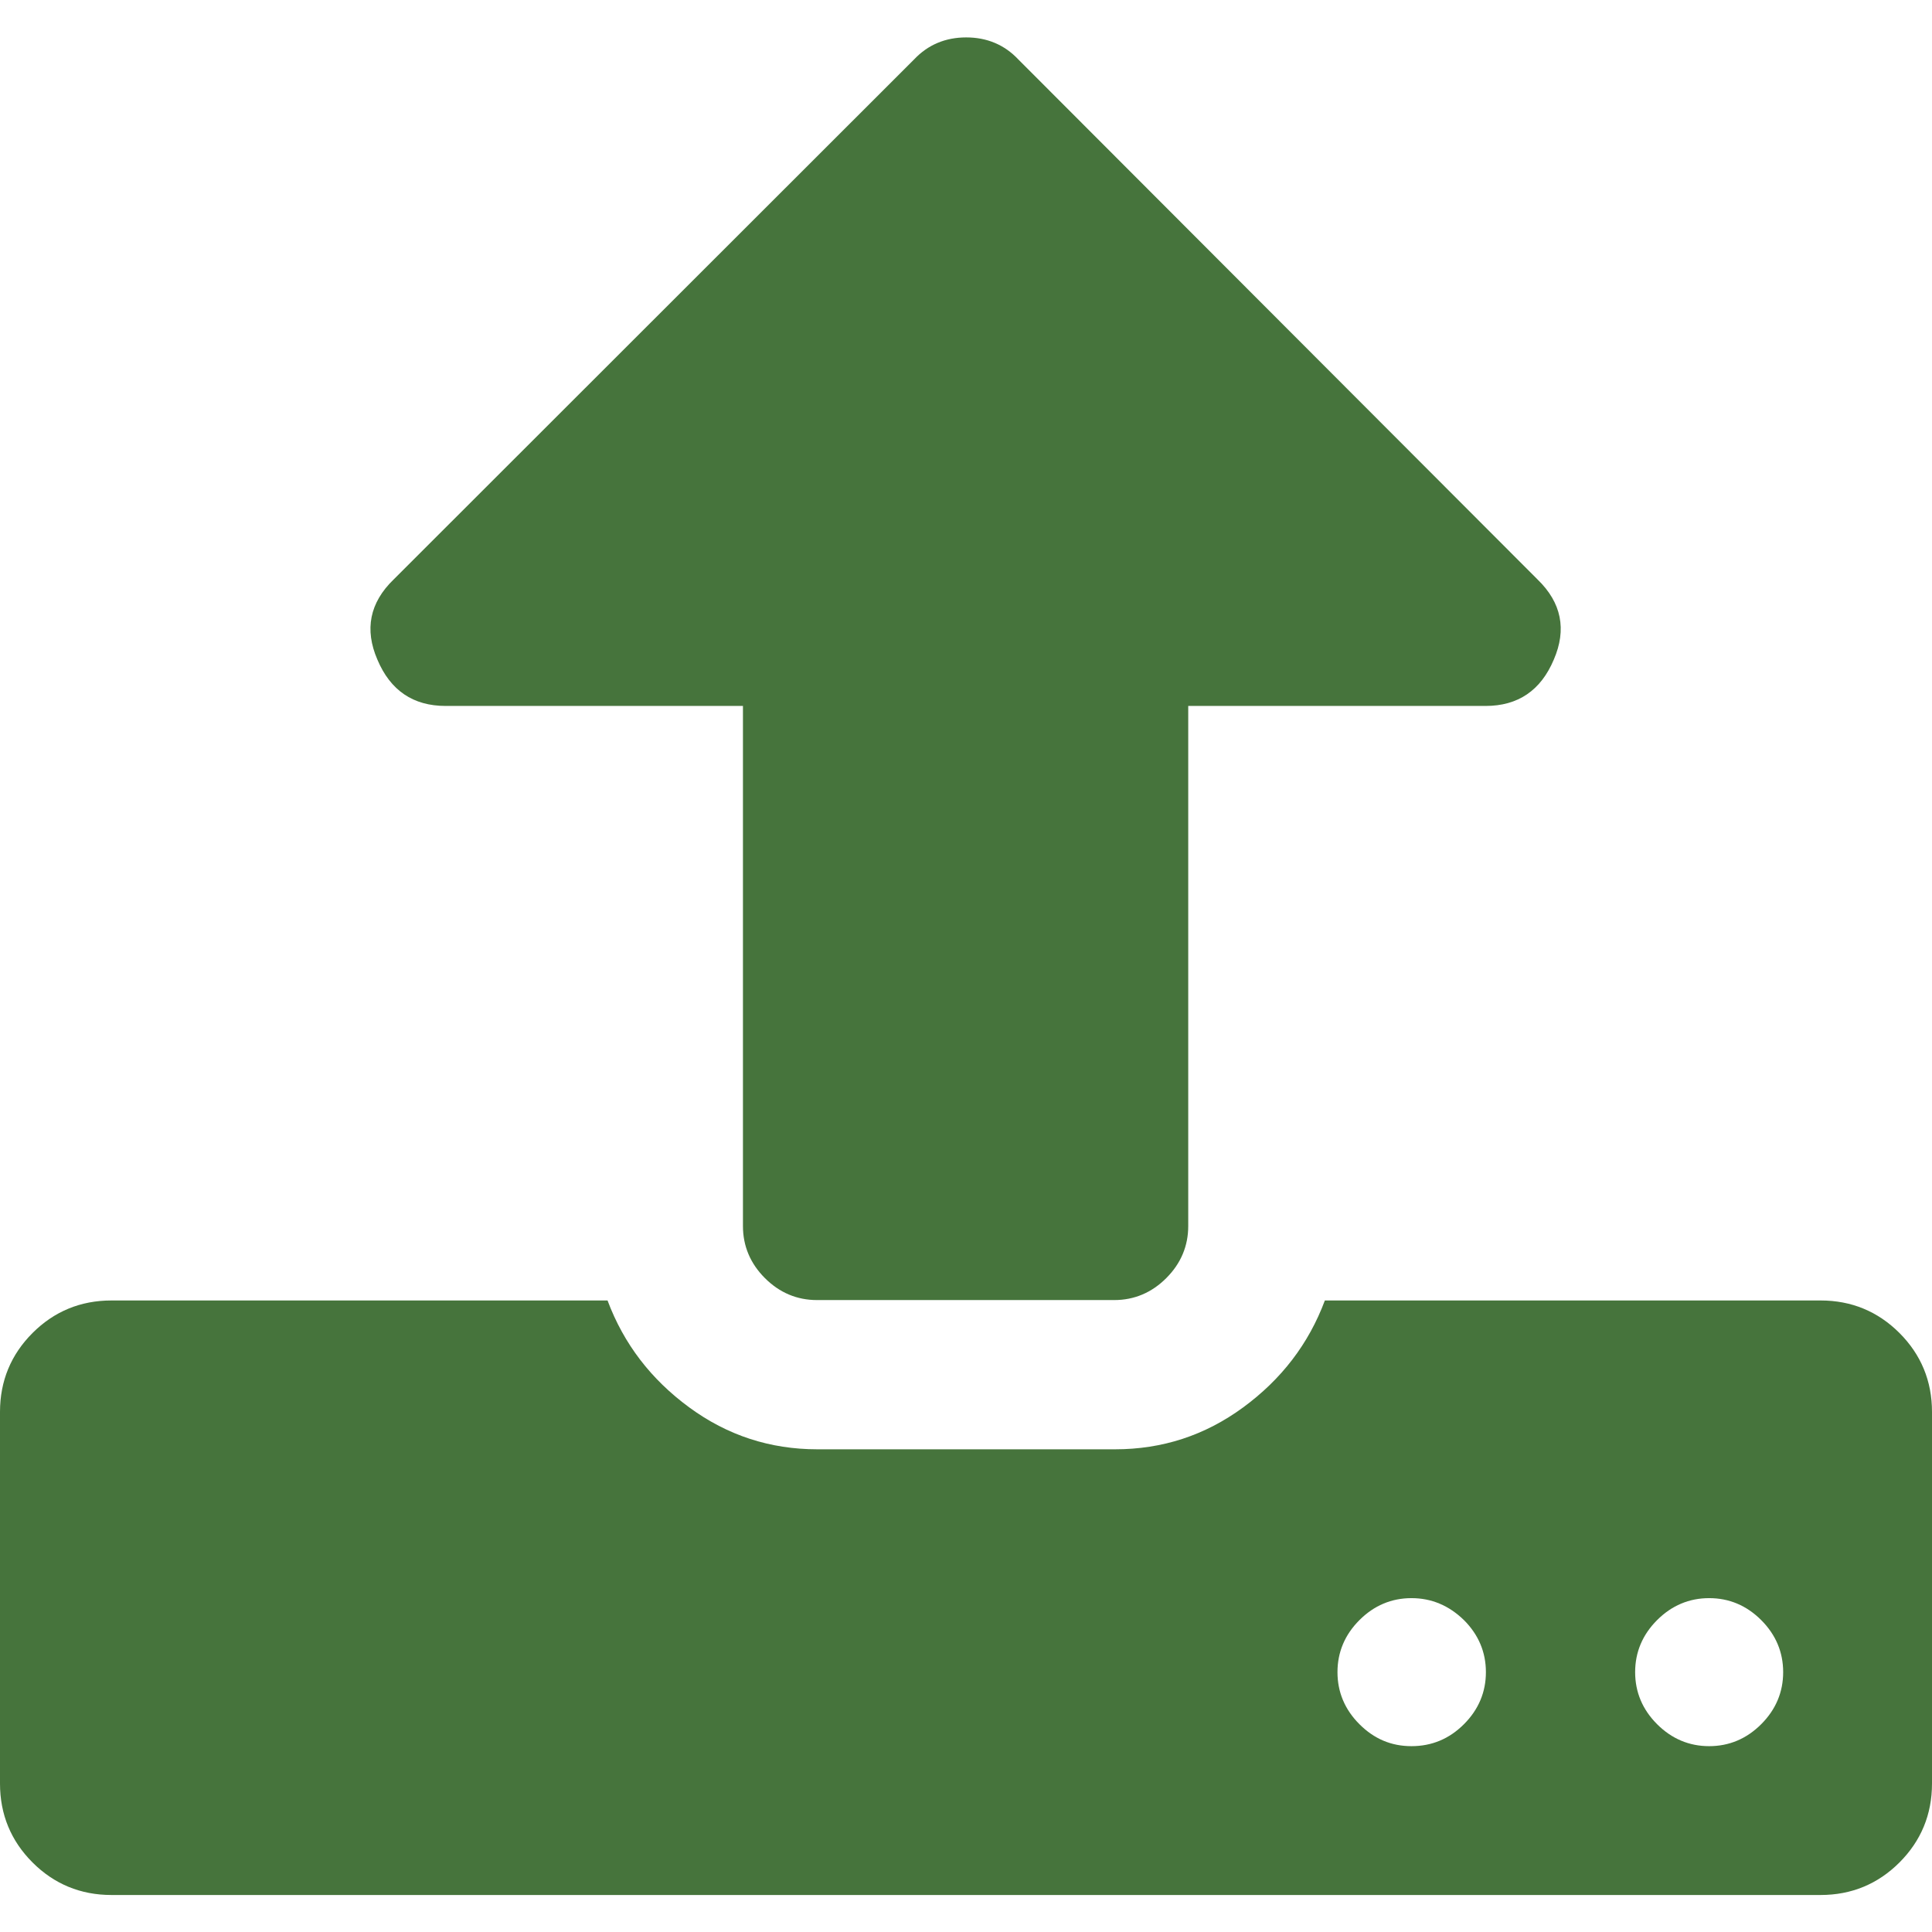 <?xml version="1.0" encoding="utf-8"?>
<!-- Generator: Adobe Illustrator 23.0.6, SVG Export Plug-In . SVG Version: 6.00 Build 0)  -->
<svg version="1.1" id="Capa_1" xmlns="http://www.w3.org/2000/svg" xmlns:xlink="http://www.w3.org/1999/xlink" x="0px" y="0px"
	 viewBox="0 0 475.1 475.1" style="enable-background:new 0 0 475.1 475.1;" xml:space="preserve">
<style type="text/css">
	.st0{fill:#46743C;}
</style>
<g>
	<g>
		<path class="st0" d="M467.1,327.8c-5.3-5.3-11.8-8-19.4-8H325.8c-4,10.7-10.7,19.4-20.1,26.3c-9.4,6.9-19.9,10.3-31.5,10.3H201
			c-11.6,0-22.1-3.4-31.5-10.3c-9.4-6.9-16.1-15.6-20.1-26.3H27.4c-7.6,0-14.1,2.7-19.4,8c-5.3,5.3-8,11.8-8,19.4v91.4
			c0,7.6,2.7,14.1,8,19.4c5.3,5.3,11.8,8,19.4,8h420.3c7.6,0,14.1-2.7,19.4-8c5.3-5.3,8-11.8,8-19.4v-91.4
			C475.1,339.6,472.4,333.1,467.1,327.8z M360,424c-3.6,3.6-7.9,5.4-12.9,5.4s-9.2-1.8-12.8-5.4c-3.6-3.6-5.4-7.9-5.4-12.8
			s1.8-9.2,5.4-12.8c3.6-3.6,7.9-5.4,12.8-5.4s9.2,1.8,12.9,5.4c3.6,3.6,5.4,7.9,5.4,12.8S363.6,420.4,360,424z M433.1,424
			c-3.6,3.6-7.9,5.4-12.8,5.4c-4.9,0-9.2-1.8-12.8-5.4c-3.6-3.6-5.4-7.9-5.4-12.8s1.8-9.2,5.4-12.8c3.6-3.6,7.9-5.4,12.8-5.4
			c4.9,0,9.2,1.8,12.8,5.4c3.6,3.6,5.4,7.9,5.4,12.8S436.7,420.4,433.1,424z"/>
		<path class="st0" d="M109.6,173.6h73.1v127.9c0,4.9,1.8,9.2,5.4,12.8c3.6,3.6,7.9,5.4,12.8,5.4h73.1c4.9,0,9.2-1.8,12.8-5.4
			c3.6-3.6,5.4-7.9,5.4-12.8V173.6h73.1c8,0,13.6-3.8,16.8-11.4c3.2-7.4,1.9-14-4-19.7L250.4,14.6c-3.4-3.6-7.7-5.4-12.8-5.4
			c-5.1,0-9.4,1.8-12.8,5.4L96.8,142.5c-5.9,5.7-7.2,12.3-4,19.7C96,169.8,101.6,173.6,109.6,173.6z"/>
	</g>
</g>
</svg>
